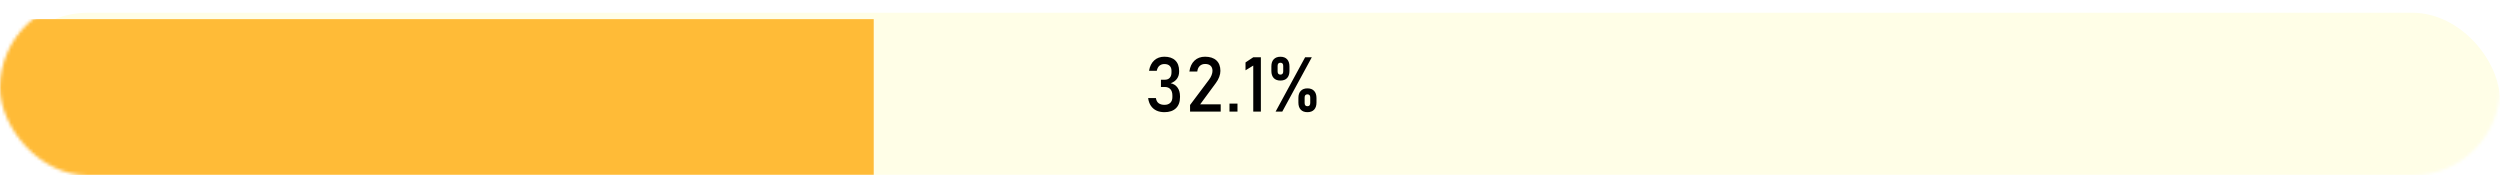 <svg width="784" height="55" viewBox="0 0 784 55" fill="none" xmlns="http://www.w3.org/2000/svg">
<mask id="mask0_42_289" style="mask-type:alpha" maskUnits="userSpaceOnUse" x="0" y="0" width="784" height="55">
<rect width="784" height="55" rx="27.5" fill="#D9D9D9"/>
</mask>
<g mask="url(#mask0_42_289)">
<g filter="url(#filter0_i_42_289)">
<rect width="784" height="55" rx="27.5" fill="#FFFEE7"/>
</g>
<g filter="url(#filter1_di_42_289)">
<rect x="-33" width="287" height="55" fill="#FFBB37"/>
</g>
<path d="M365.164 35.176C364.203 35.176 363.359 35.004 362.633 34.66C361.914 34.309 361.336 33.805 360.898 33.148C360.461 32.492 360.18 31.695 360.055 30.758H362.492C362.602 31.492 362.891 32.031 363.359 32.375C363.828 32.711 364.43 32.879 365.164 32.879C365.953 32.879 366.566 32.668 367.004 32.246C367.441 31.824 367.66 31.23 367.66 30.465V29.949C367.66 29.098 367.453 28.441 367.039 27.98C366.625 27.512 366.039 27.277 365.281 27.277H364.074V25.004H365.281C365.953 25.004 366.469 24.805 366.828 24.406C367.195 24.008 367.379 23.445 367.379 22.719V22.191C367.379 21.52 367.184 21 366.793 20.633C366.41 20.266 365.863 20.082 365.152 20.082C364.551 20.082 364.039 20.254 363.617 20.598C363.203 20.934 362.918 21.469 362.762 22.203H360.336C360.578 20.797 361.117 19.711 361.953 18.945C362.797 18.172 363.863 17.785 365.152 17.785C366.621 17.785 367.758 18.172 368.562 18.945C369.367 19.719 369.77 20.809 369.77 22.215V22.496C369.77 23.348 369.539 24.09 369.078 24.723C368.617 25.348 367.965 25.809 367.121 26.105C368.051 26.301 368.77 26.758 369.277 27.477C369.793 28.188 370.051 29.094 370.051 30.195V30.477C370.051 31.969 369.625 33.125 368.773 33.945C367.922 34.766 366.719 35.176 365.164 35.176ZM373.203 35V32.926L379.145 25.004C379.488 24.551 379.754 24.082 379.941 23.598C380.137 23.113 380.234 22.656 380.234 22.227V22.203C380.234 21.523 380.035 20.996 379.637 20.621C379.238 20.246 378.672 20.059 377.938 20.059C377.25 20.059 376.688 20.266 376.25 20.68C375.82 21.086 375.559 21.664 375.465 22.414V22.426H372.992V22.414C373.203 20.945 373.738 19.809 374.598 19.004C375.457 18.191 376.562 17.785 377.914 17.785C379.445 17.785 380.629 18.172 381.465 18.945C382.301 19.719 382.719 20.812 382.719 22.227V22.238C382.719 22.84 382.594 23.473 382.344 24.137C382.094 24.793 381.746 25.422 381.301 26.023L376.367 32.727H382.812V35H373.203ZM385.566 35V32.492H388.074V35H385.566ZM395.41 17.961V35H393.02V20.562L390.594 22.051V19.578L393.02 17.961H395.41ZM400.027 35L409.285 17.961H411.383L402.125 35H400.027ZM410.012 35.176C409.105 35.176 408.406 34.914 407.914 34.391C407.422 33.859 407.176 33.121 407.176 32.176V30.711C407.176 29.766 407.422 29.031 407.914 28.508C408.406 27.977 409.105 27.711 410.012 27.711C410.918 27.711 411.617 27.977 412.109 28.508C412.602 29.039 412.848 29.781 412.848 30.734V32.176C412.848 33.121 412.602 33.859 412.109 34.391C411.617 34.914 410.918 35.176 410.012 35.176ZM410.012 33.312C410.598 33.312 410.891 32.973 410.891 32.293V30.57C410.891 29.914 410.598 29.586 410.012 29.586C409.426 29.586 409.133 29.918 409.133 30.582V32.293C409.133 32.973 409.426 33.312 410.012 33.312ZM401.539 25.262C400.633 25.262 399.934 25 399.441 24.477C398.949 23.945 398.703 23.207 398.703 22.262V20.797C398.703 19.852 398.949 19.117 399.441 18.594C399.934 18.062 400.633 17.797 401.539 17.797C402.445 17.797 403.145 18.062 403.637 18.594C404.129 19.125 404.375 19.867 404.375 20.82V22.262C404.375 23.207 404.129 23.945 403.637 24.477C403.145 25 402.445 25.262 401.539 25.262ZM401.539 23.398C402.125 23.398 402.418 23.059 402.418 22.379V20.656C402.418 20 402.125 19.672 401.539 19.672C400.953 19.672 400.66 20.004 400.66 20.668V22.379C400.66 23.059 400.953 23.398 401.539 23.398Z" fill="black"/>
</g>
<defs>
<filter id="filter0_i_42_289" x="0" y="0" width="784" height="59" filterUnits="userSpaceOnUse" color-interpolation-filters="sRGB">
<feFlood flood-opacity="0" result="BackgroundImageFix"/>
<feBlend mode="normal" in="SourceGraphic" in2="BackgroundImageFix" result="shape"/>
<feColorMatrix in="SourceAlpha" type="matrix" values="0 0 0 0 0 0 0 0 0 0 0 0 0 0 0 0 0 0 127 0" result="hardAlpha"/>
<feMorphology radius="2" operator="erode" in="SourceAlpha" result="effect1_innerShadow_42_289"/>
<feOffset dy="4"/>
<feGaussianBlur stdDeviation="4"/>
<feComposite in2="hardAlpha" operator="arithmetic" k2="-1" k3="1"/>
<feColorMatrix type="matrix" values="0 0 0 0 0 0 0 0 0 0 0 0 0 0 0 0 0 0 0.2 0"/>
<feBlend mode="normal" in2="shape" result="effect1_innerShadow_42_289"/>
</filter>
<filter id="filter1_di_42_289" x="-33" y="-2" width="297" height="63" filterUnits="userSpaceOnUse" color-interpolation-filters="sRGB">
<feFlood flood-opacity="0" result="BackgroundImageFix"/>
<feColorMatrix in="SourceAlpha" type="matrix" values="0 0 0 0 0 0 0 0 0 0 0 0 0 0 0 0 0 0 127 0" result="hardAlpha"/>
<feOffset dx="4" dy="2"/>
<feGaussianBlur stdDeviation="2"/>
<feComposite in2="hardAlpha" operator="out"/>
<feColorMatrix type="matrix" values="0 0 0 0 0 0 0 0 0 0 0 0 0 0 0 0 0 0 0.25 0"/>
<feBlend mode="normal" in2="BackgroundImageFix" result="effect1_dropShadow_42_289"/>
<feBlend mode="normal" in="SourceGraphic" in2="effect1_dropShadow_42_289" result="shape"/>
<feColorMatrix in="SourceAlpha" type="matrix" values="0 0 0 0 0 0 0 0 0 0 0 0 0 0 0 0 0 0 127 0" result="hardAlpha"/>
<feMorphology radius="2" operator="erode" in="SourceAlpha" result="effect2_innerShadow_42_289"/>
<feOffset dx="16" dy="4"/>
<feGaussianBlur stdDeviation="4"/>
<feComposite in2="hardAlpha" operator="arithmetic" k2="-1" k3="1"/>
<feColorMatrix type="matrix" values="0 0 0 0 0 0 0 0 0 0 0 0 0 0 0 0 0 0 0.2 0"/>
<feBlend mode="normal" in2="shape" result="effect2_innerShadow_42_289"/>
</filter>
</defs>
</svg>

